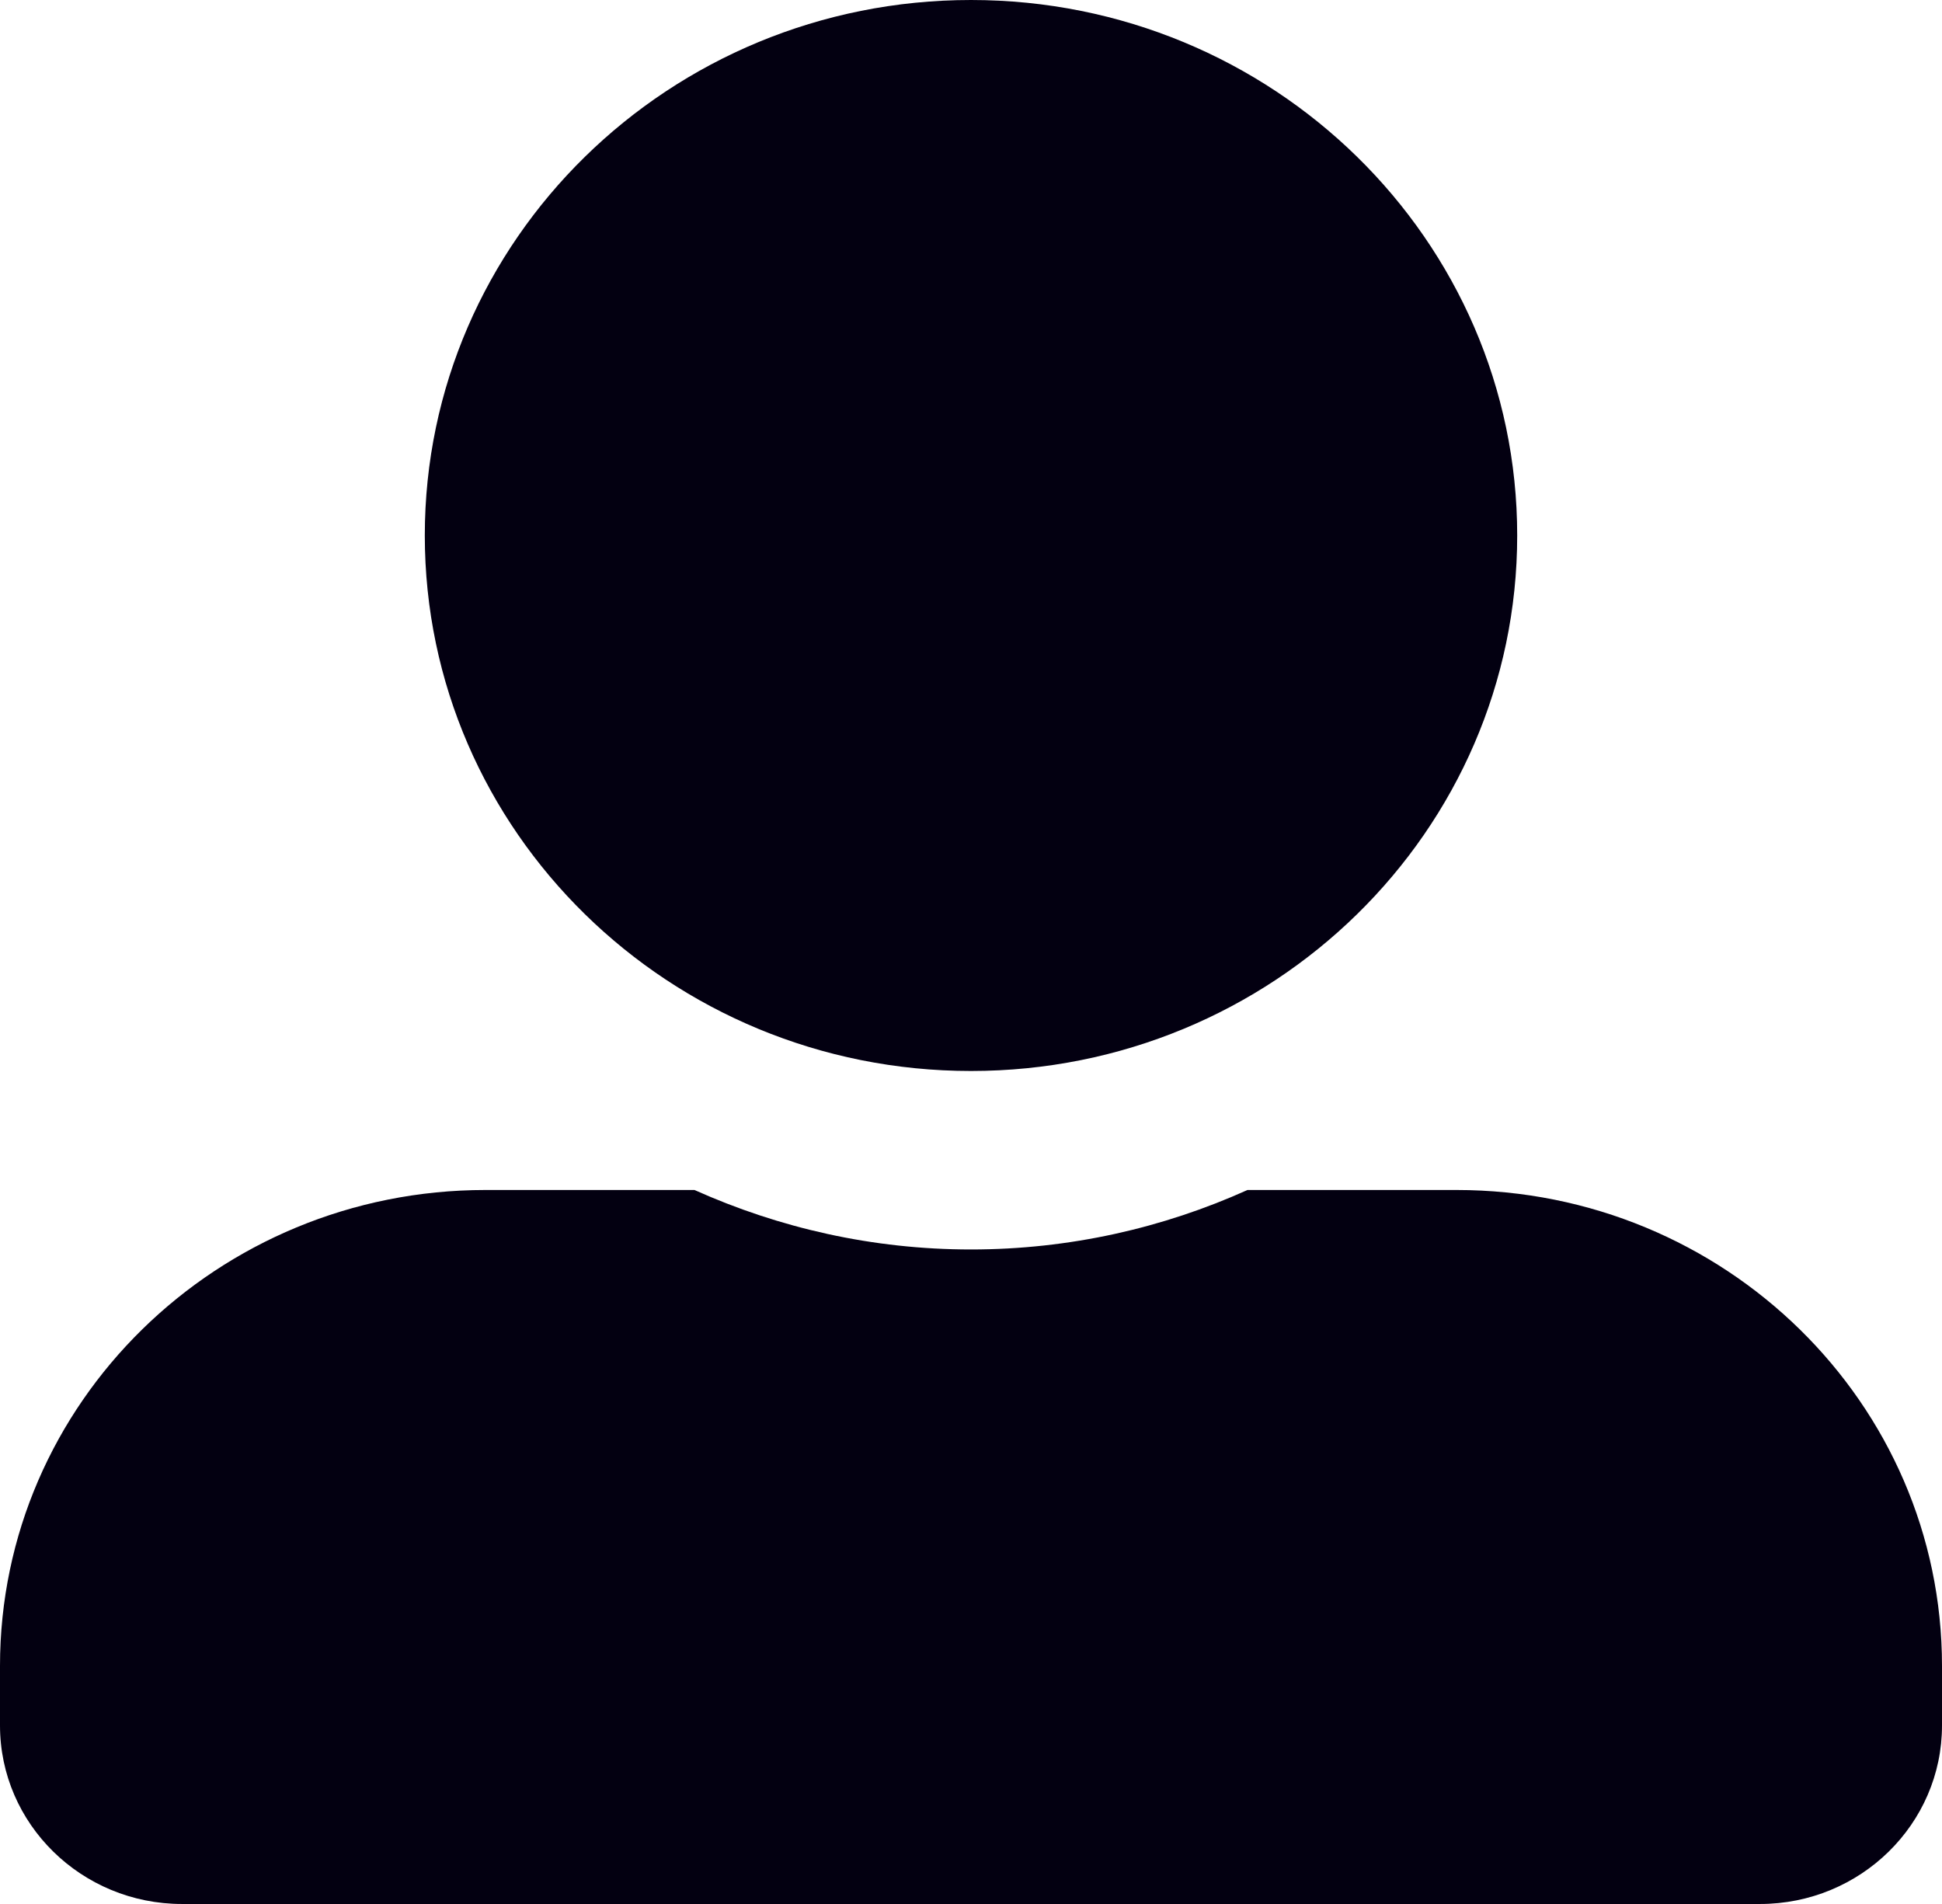 <svg width="51" height="50" viewBox="0 0 51 50" fill="none" xmlns="http://www.w3.org/2000/svg">
<path d="M25.5 28.125C33.419 28.125 39.844 21.826 39.844 14.062C39.844 6.299 33.419 0 25.5 0C17.581 0 11.156 6.299 11.156 14.062C11.156 21.826 17.581 28.125 25.5 28.125ZM38.25 31.25H32.761C30.55 32.246 28.09 32.812 25.5 32.812C22.91 32.812 20.46 32.246 18.238 31.25H12.75C5.708 31.25 0 36.846 0 43.75V45.312C0 47.9 2.142 50 4.781 50H46.219C48.858 50 51 47.9 51 45.312V43.75C51 36.846 45.292 31.25 38.25 31.25Z" fill="#030011"/>
</svg>
